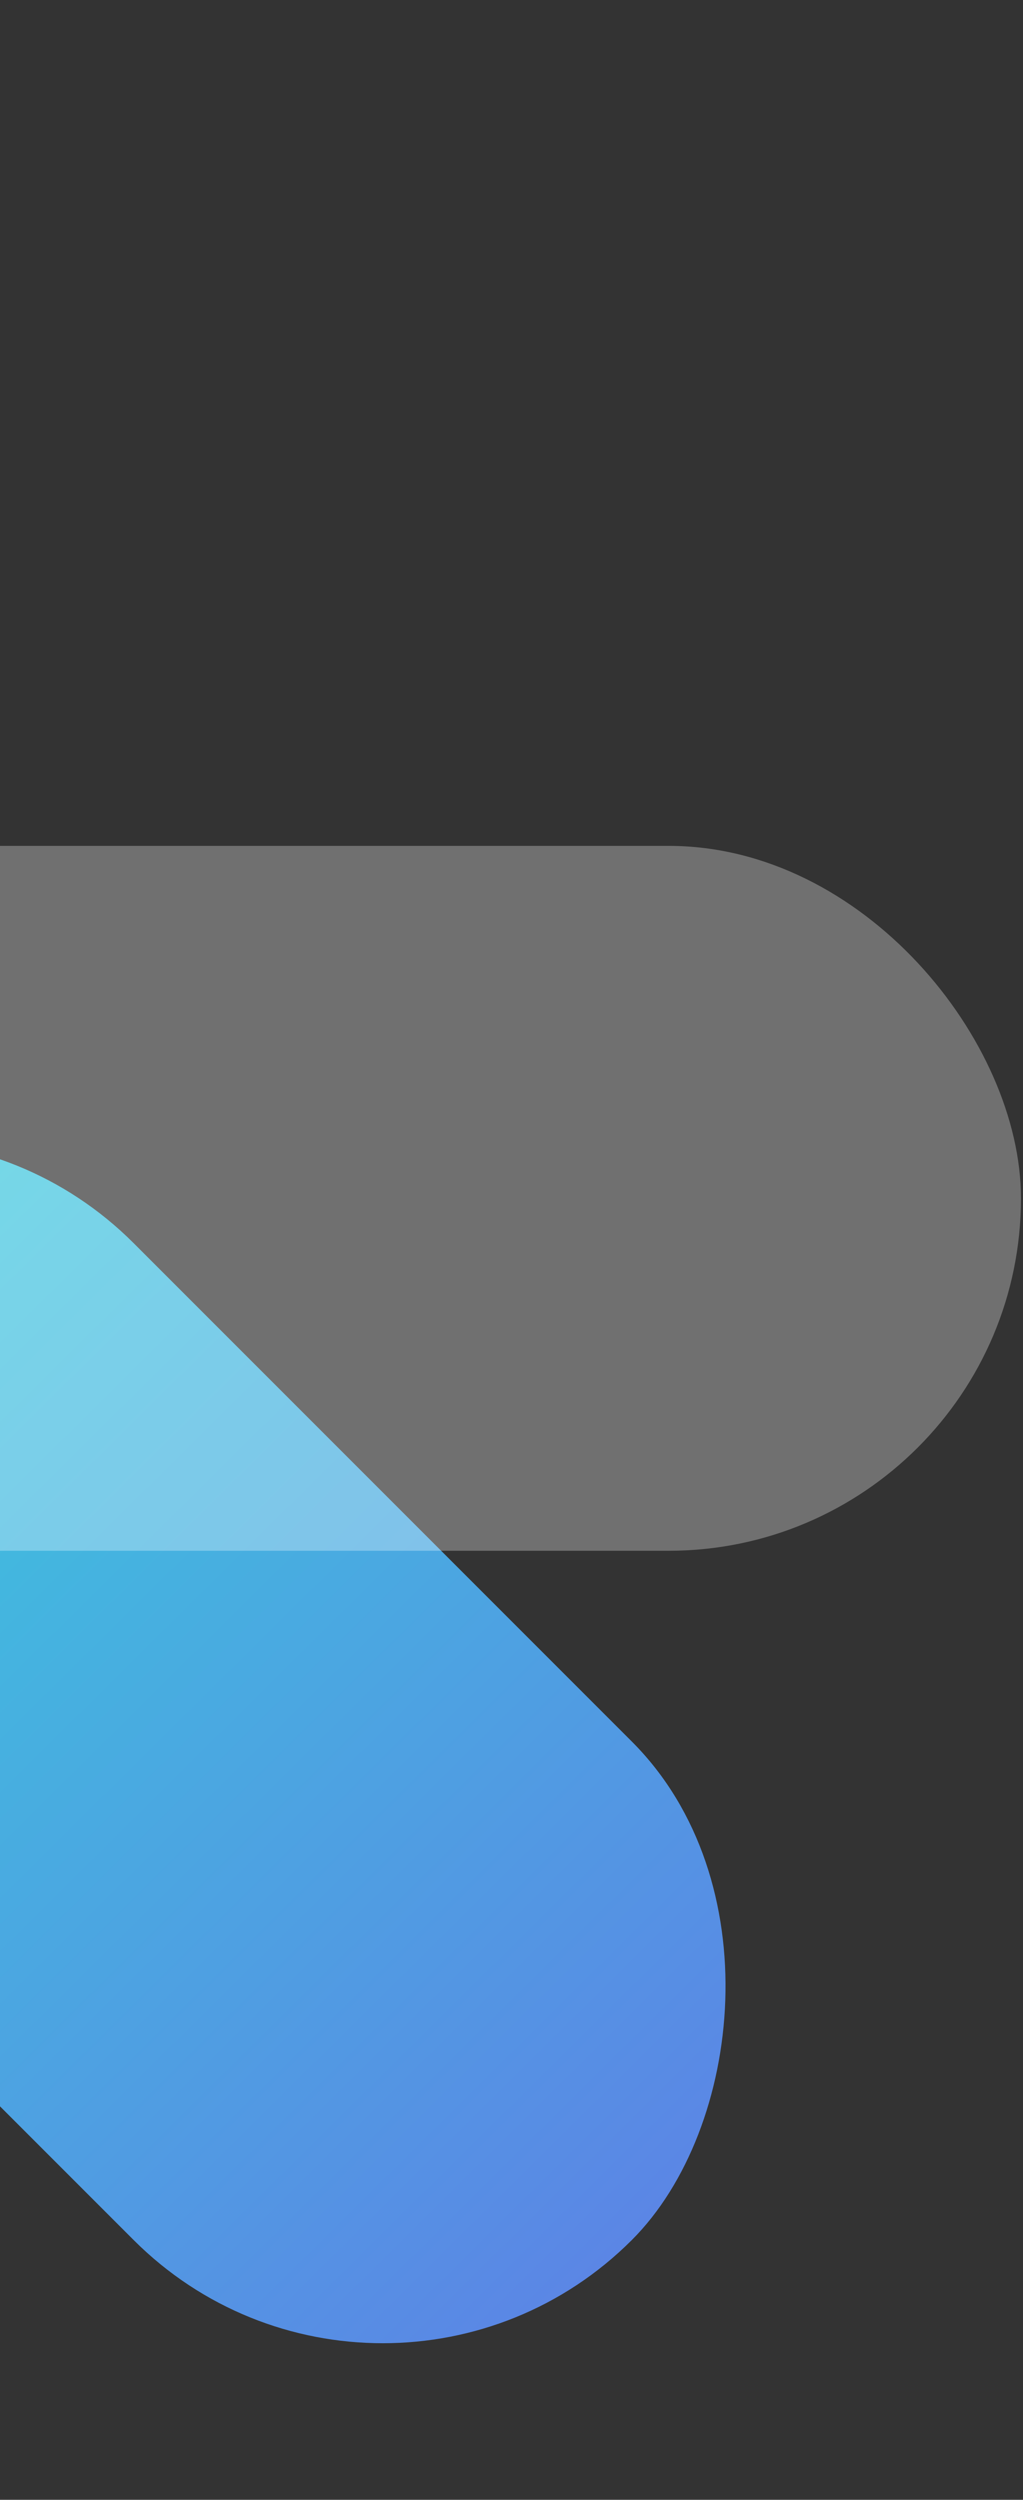 <svg width="61" height="149" viewBox="0 0 61 149" fill="none" xmlns="http://www.w3.org/2000/svg">
<rect x="0" y="0" width="61" height="149" fill="#333333" stroke="none"/>
<rect x="-6.887" y="59.241" width="84.03" height="42.015" rx="21.008" transform="rotate(45 -6.887 59.241)" fill="url(#paint0_linear)"/>
<rect x="-23.152" y="50.418" width="84.03" height="42.015" rx="21.008" fill="white" fill-opacity="0.3"/>
<defs>
<linearGradient id="paint0_linear" x1="-6.887" y1="59.241" x2="77.141" y2="59.651" gradientUnits="userSpaceOnUse">
<stop stop-color="#36D1DC"/>
<stop offset="1" stop-color="#5B86E5"/>
</linearGradient>
</defs>
</svg>
